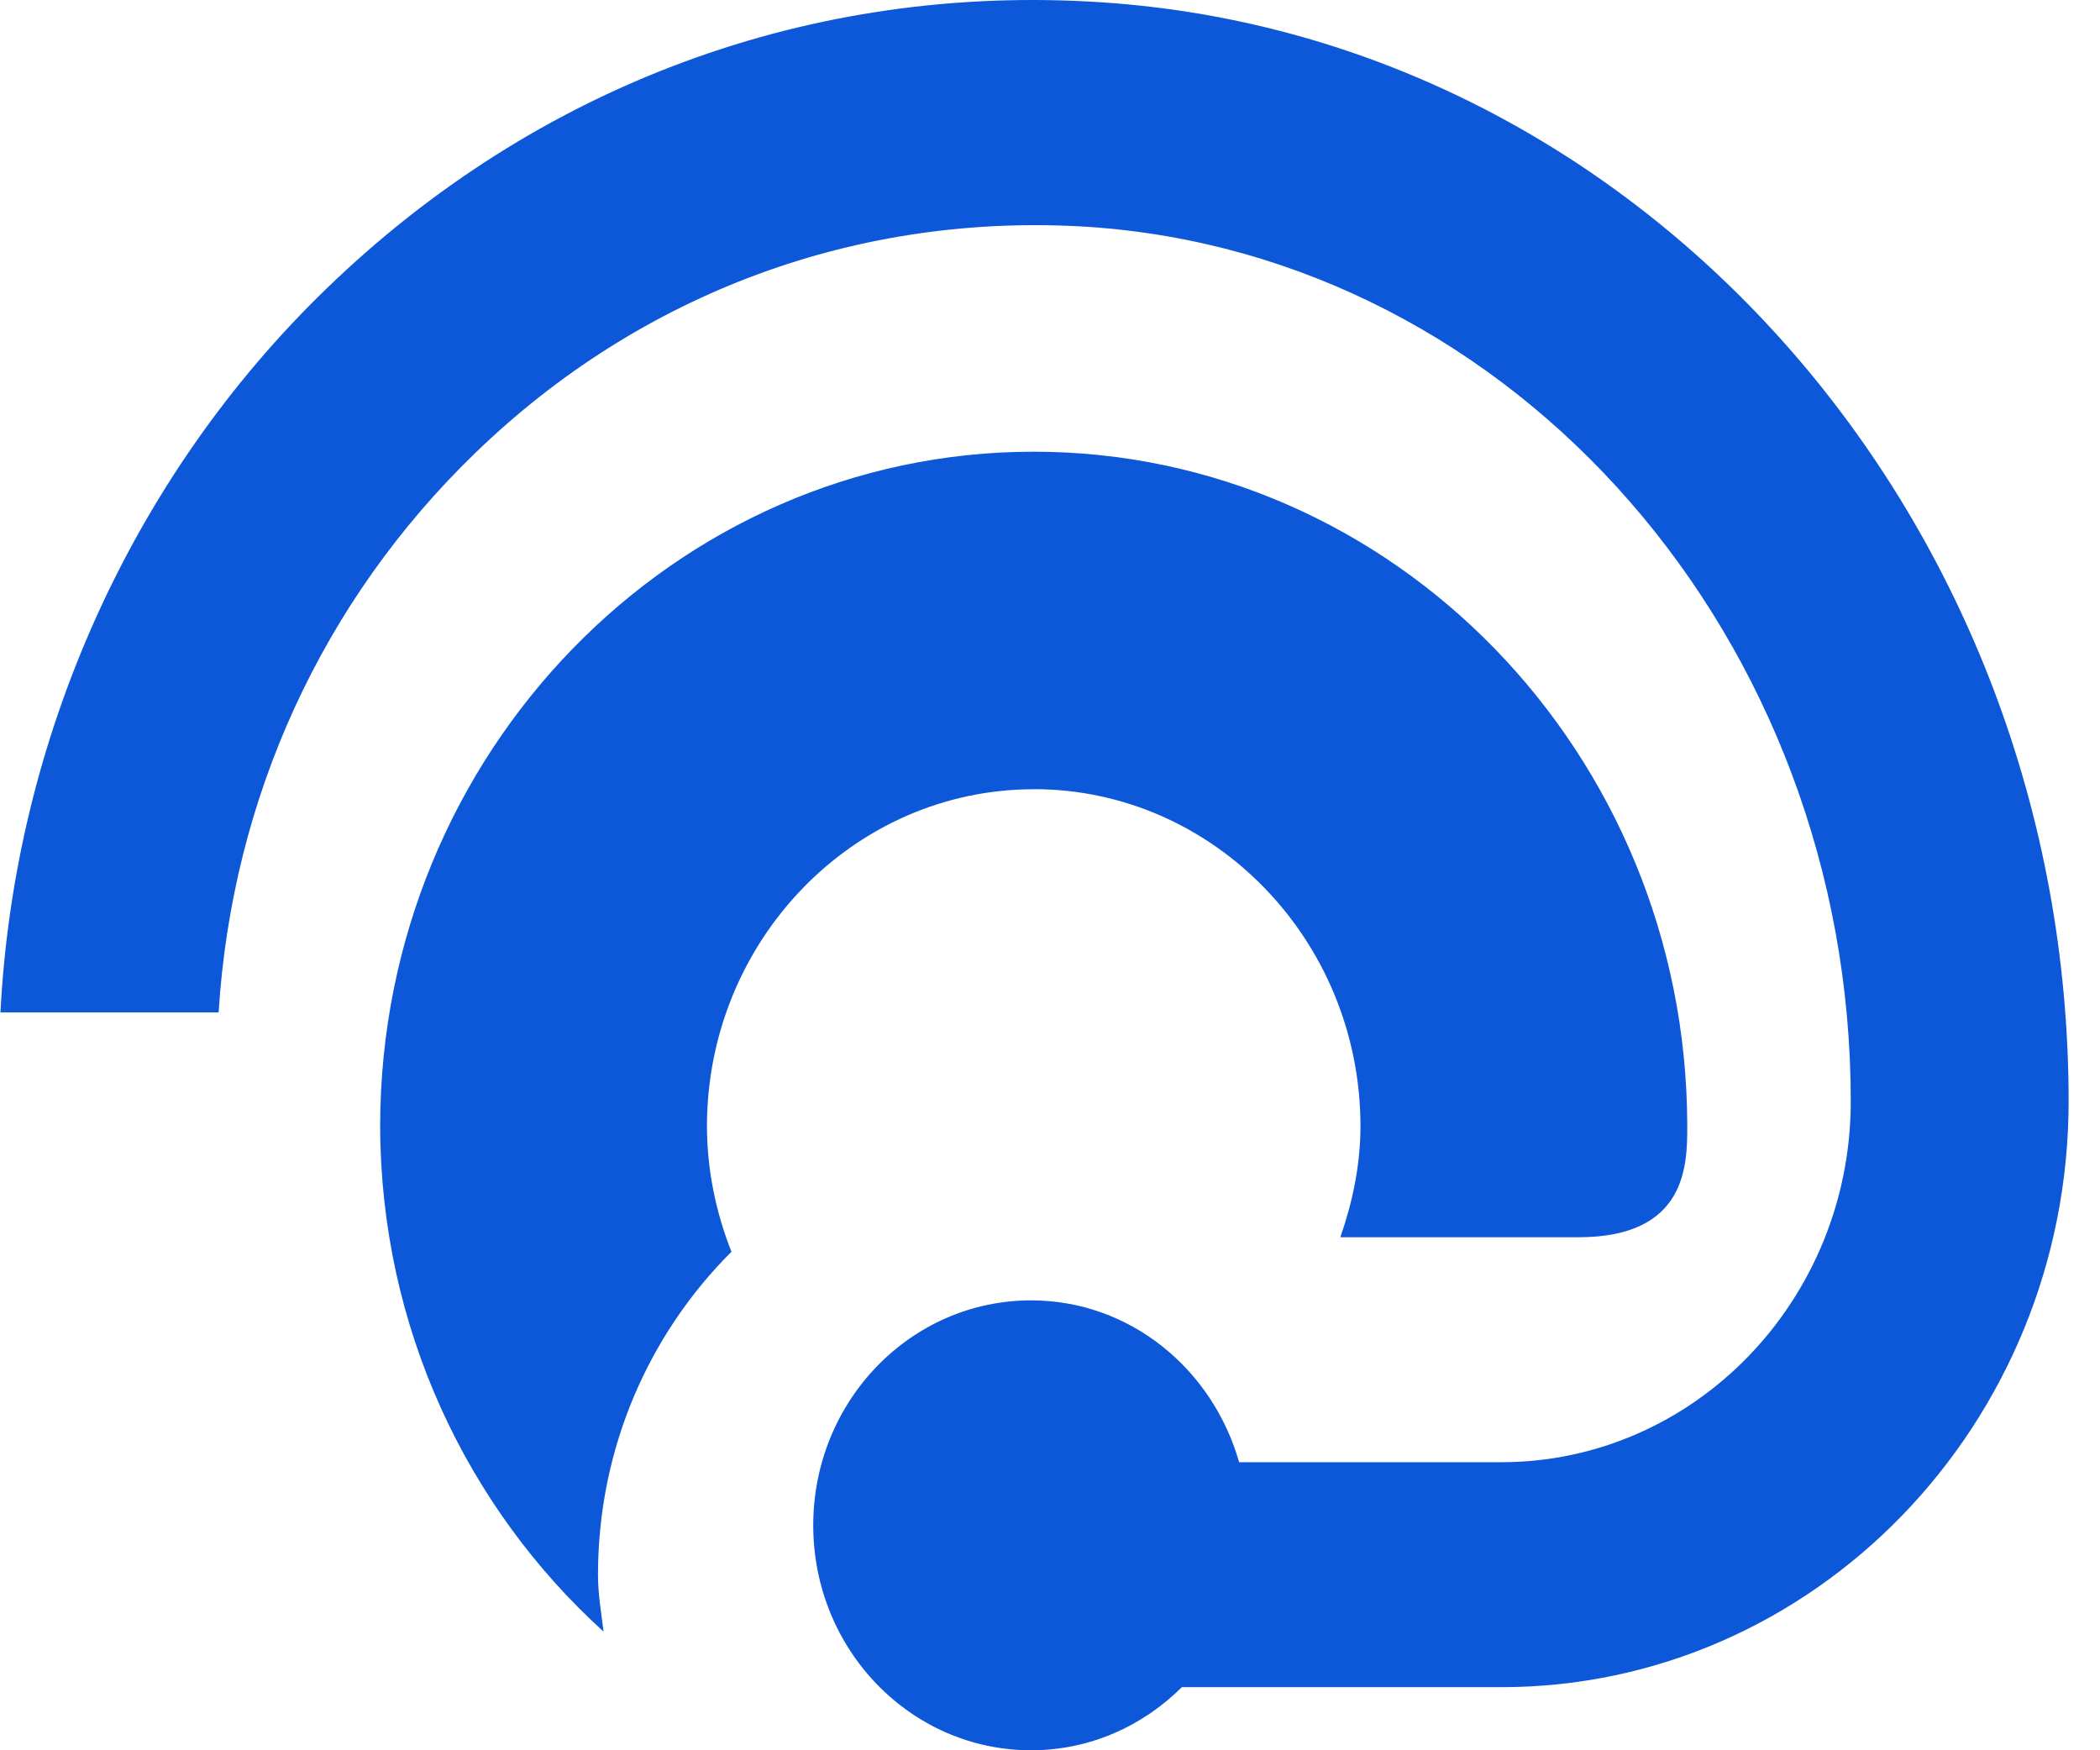 <svg width="66" height="55" viewBox="0 0 66 55" fill="none" xmlns="http://www.w3.org/2000/svg">
<path d="M32.488 24.798C38.14 24.798 42.745 29.541 42.758 35.373C42.758 36.61 42.508 37.776 42.125 38.879H49.605C53.028 38.879 53.025 36.589 53.028 35.401V35.345C52.998 23.677 43.795 14.194 32.488 14.194C21.18 14.194 11.975 23.681 11.948 35.345V35.401C11.965 41.724 14.69 47.39 18.969 51.271C18.897 50.681 18.794 50.098 18.794 49.486C18.794 45.496 20.41 41.905 22.988 39.335C22.505 38.109 22.221 36.78 22.218 35.377C22.232 29.544 26.836 24.801 32.488 24.801V24.798ZM14.933 14.237C20.167 9.172 27.021 6.669 34.206 7.129C47.64 8.027 58.167 20.097 58.167 34.606C58.167 40.862 53.241 45.948 47.181 45.948H38.944C38.109 43.018 35.514 40.862 32.406 40.862C28.623 40.862 25.559 44.025 25.559 47.931C25.559 51.837 28.623 55 32.406 55C34.248 55 35.915 54.24 37.144 53.017H47.181C57.013 53.017 65.014 44.757 65.014 34.606C65.01 16.378 51.673 1.208 34.645 0.074C25.525 -0.538 16.874 2.661 10.25 9.08C4.132 15 0.455 23.204 0.014 31.814H6.871C7.292 25.087 10.116 18.899 14.933 14.237Z" fill="#0C58D8"/>
</svg>
